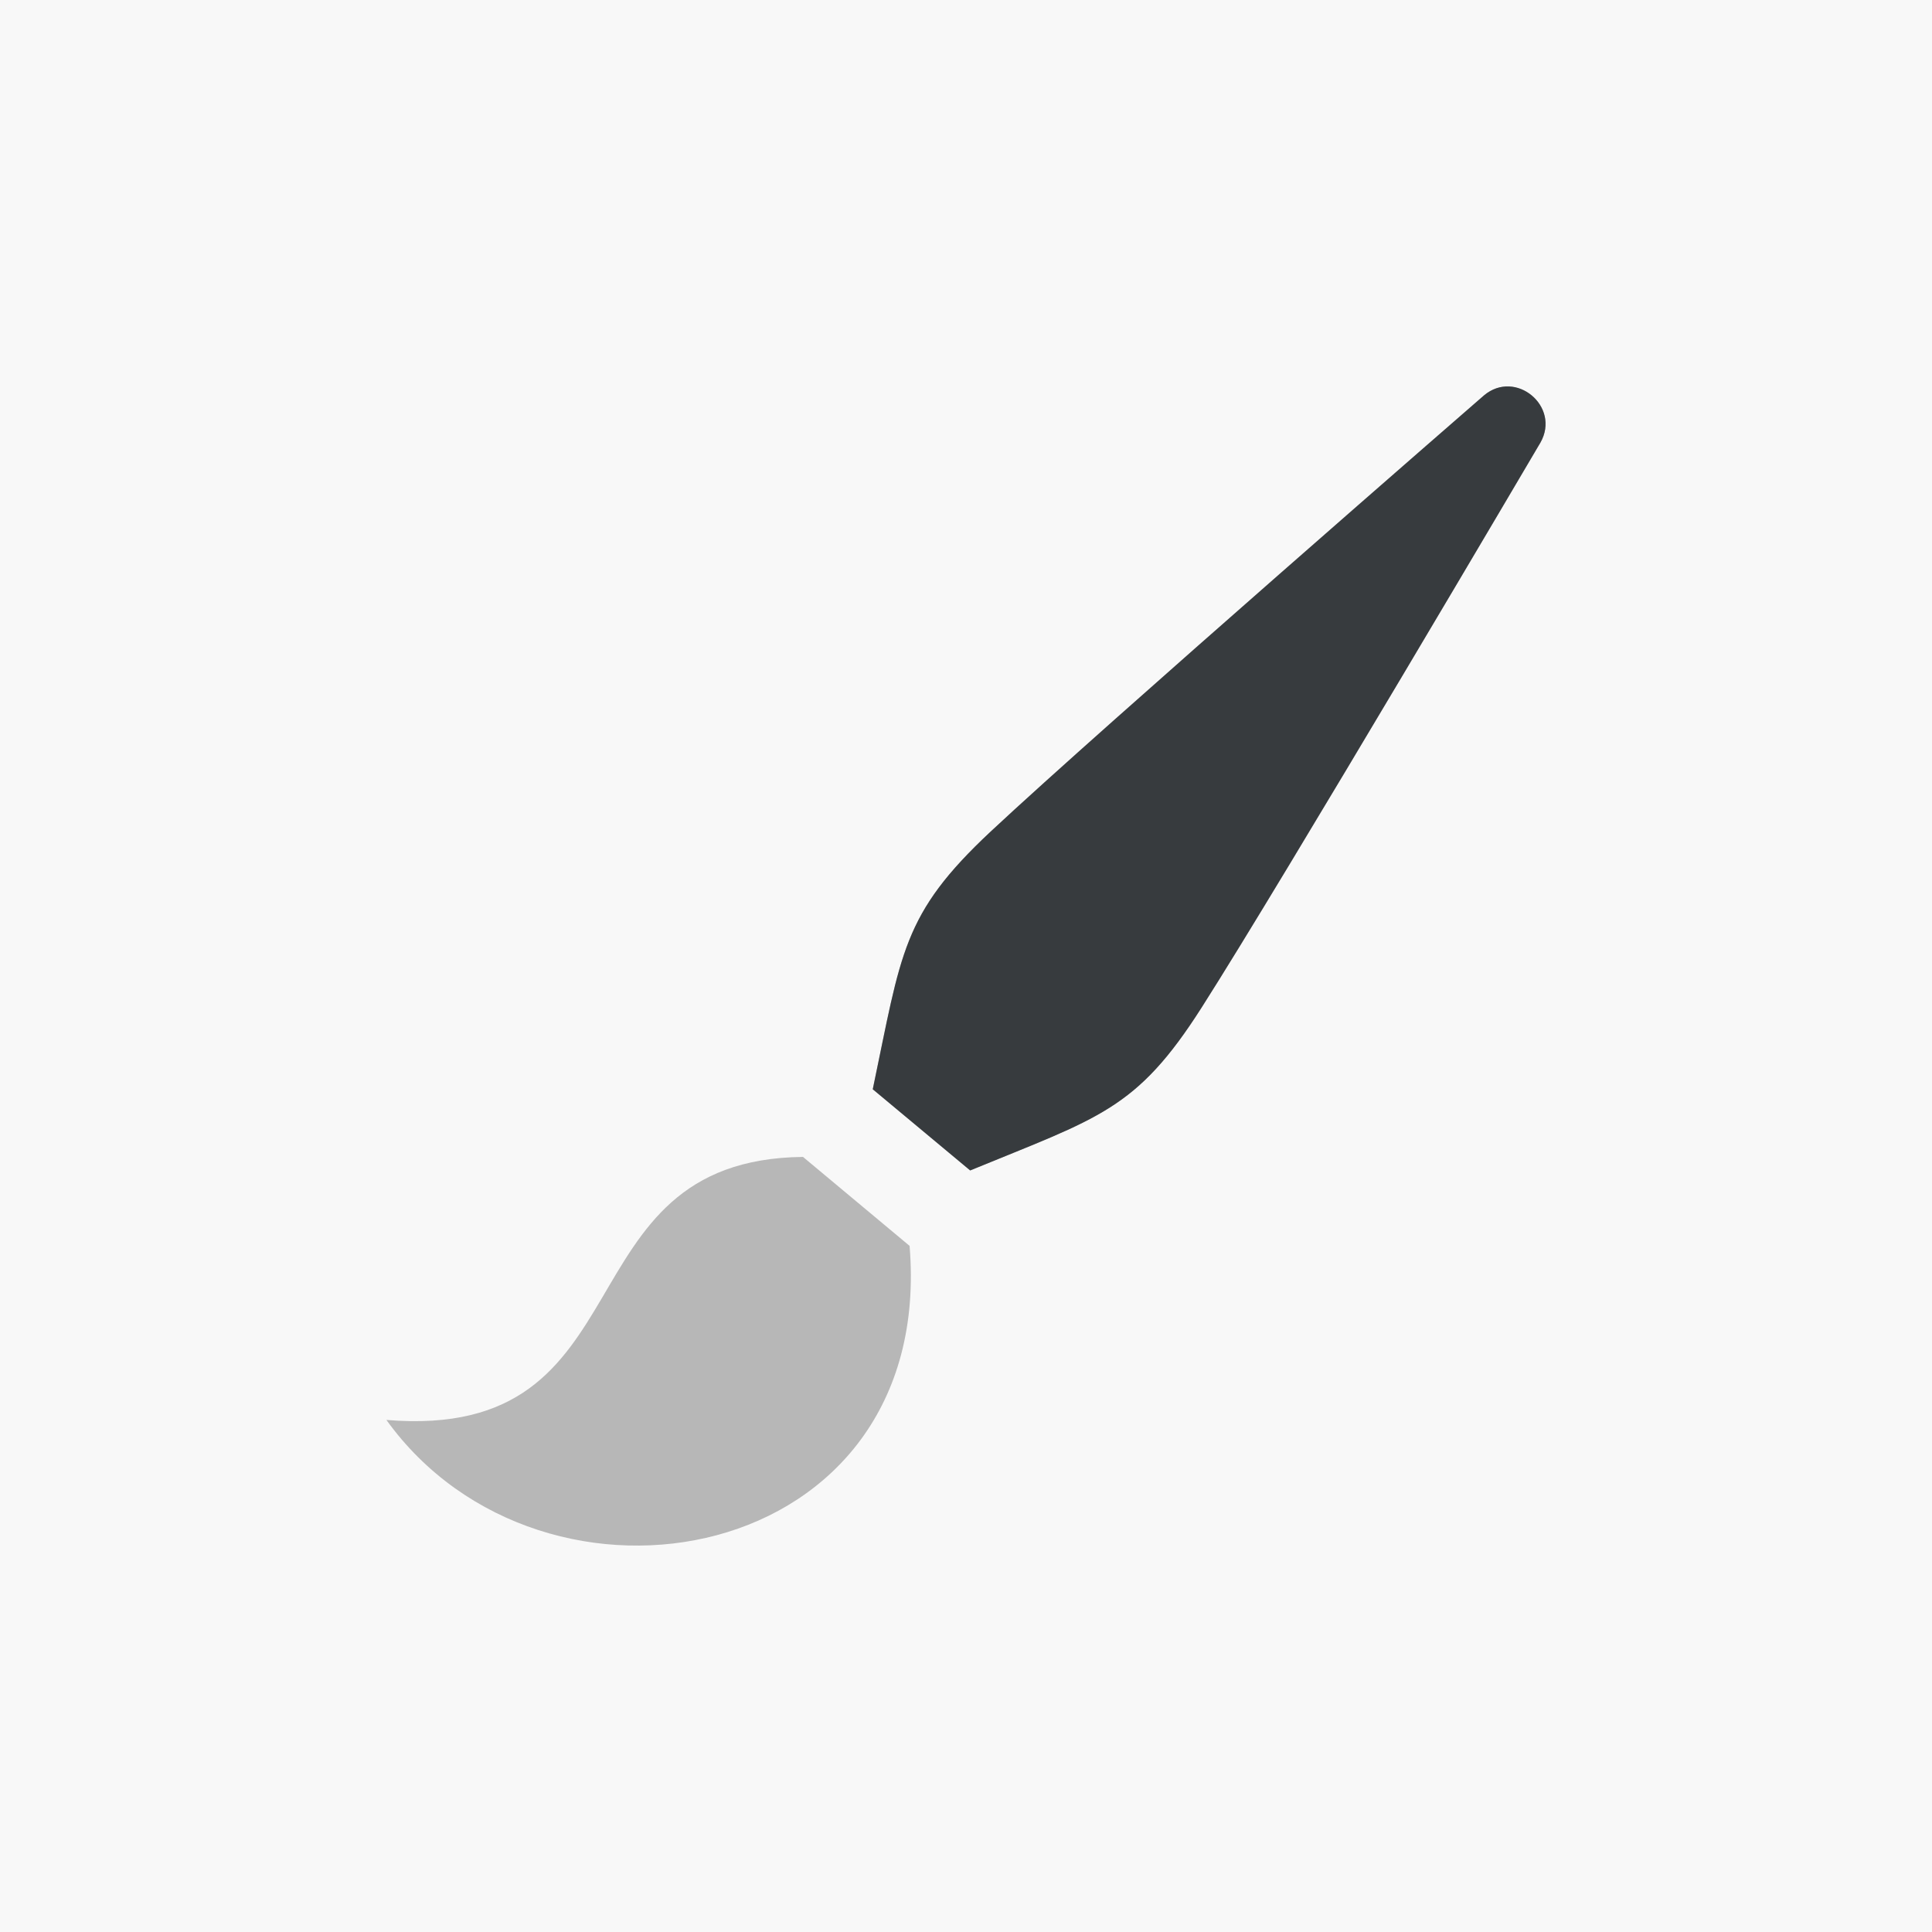 <?xml version="1.0" encoding="UTF-8" standalone="no"?>
<svg width="50px" height="50px" viewBox="0 0 50 50" version="1.1" xmlns="http://www.w3.org/2000/svg" xmlns:xlink="http://www.w3.org/1999/xlink">
    <!-- Generator: Sketch 39.1 (31720) - http://www.bohemiancoding.com/sketch -->
    <title>Icons/BrushLarge-BgGrey</title>
    <desc>Created with Sketch.</desc>
    <defs></defs>
    <g id="Symbols" stroke="none" stroke-width="1" fill="none" fill-rule="evenodd">
        <g id="Icons/BrushLarge-BgGrey">
            <g id="Icons-/-Brush">
                <rect id="Combined-Shape" fill="#B7B7B7" x="0" y="0" width="50" height="50"></rect>
                <path d="M0,0 L50,0 L50,50 L0,50 L0,0 Z M31.098,26.075 C33.239,22.716 39.867,11.453 39.867,11.453 C40.396,10.519 39.224,9.543 38.405,10.233 C38.405,10.233 28.546,18.804 25.639,21.52 C23.341,23.669 23.331,24.65 22.587,28.19 L25.108,30.291 C28.445,28.919 29.406,28.731 31.098,26.075 Z M10,36.748 C16.88,37.318 14.416,30.008 20.782,29.941 L23.54,32.243 C24.226,40.549 14.066,42.401 10,36.748 Z" id="Combined-Shape" fill="#F8F8F8"></path>
                <path d="M31.098,26.075 C33.239,22.716 39.867,11.453 39.867,11.453 C40.396,10.519 39.224,9.543 38.405,10.233 C38.405,10.233 28.546,18.804 25.639,21.52 C23.341,23.669 23.331,24.65 22.587,28.19 L25.108,30.291 C28.445,28.919 29.406,28.731 31.098,26.075" id="Path" fill="#373B3E"></path>
            </g>
        </g>
    </g>
</svg>